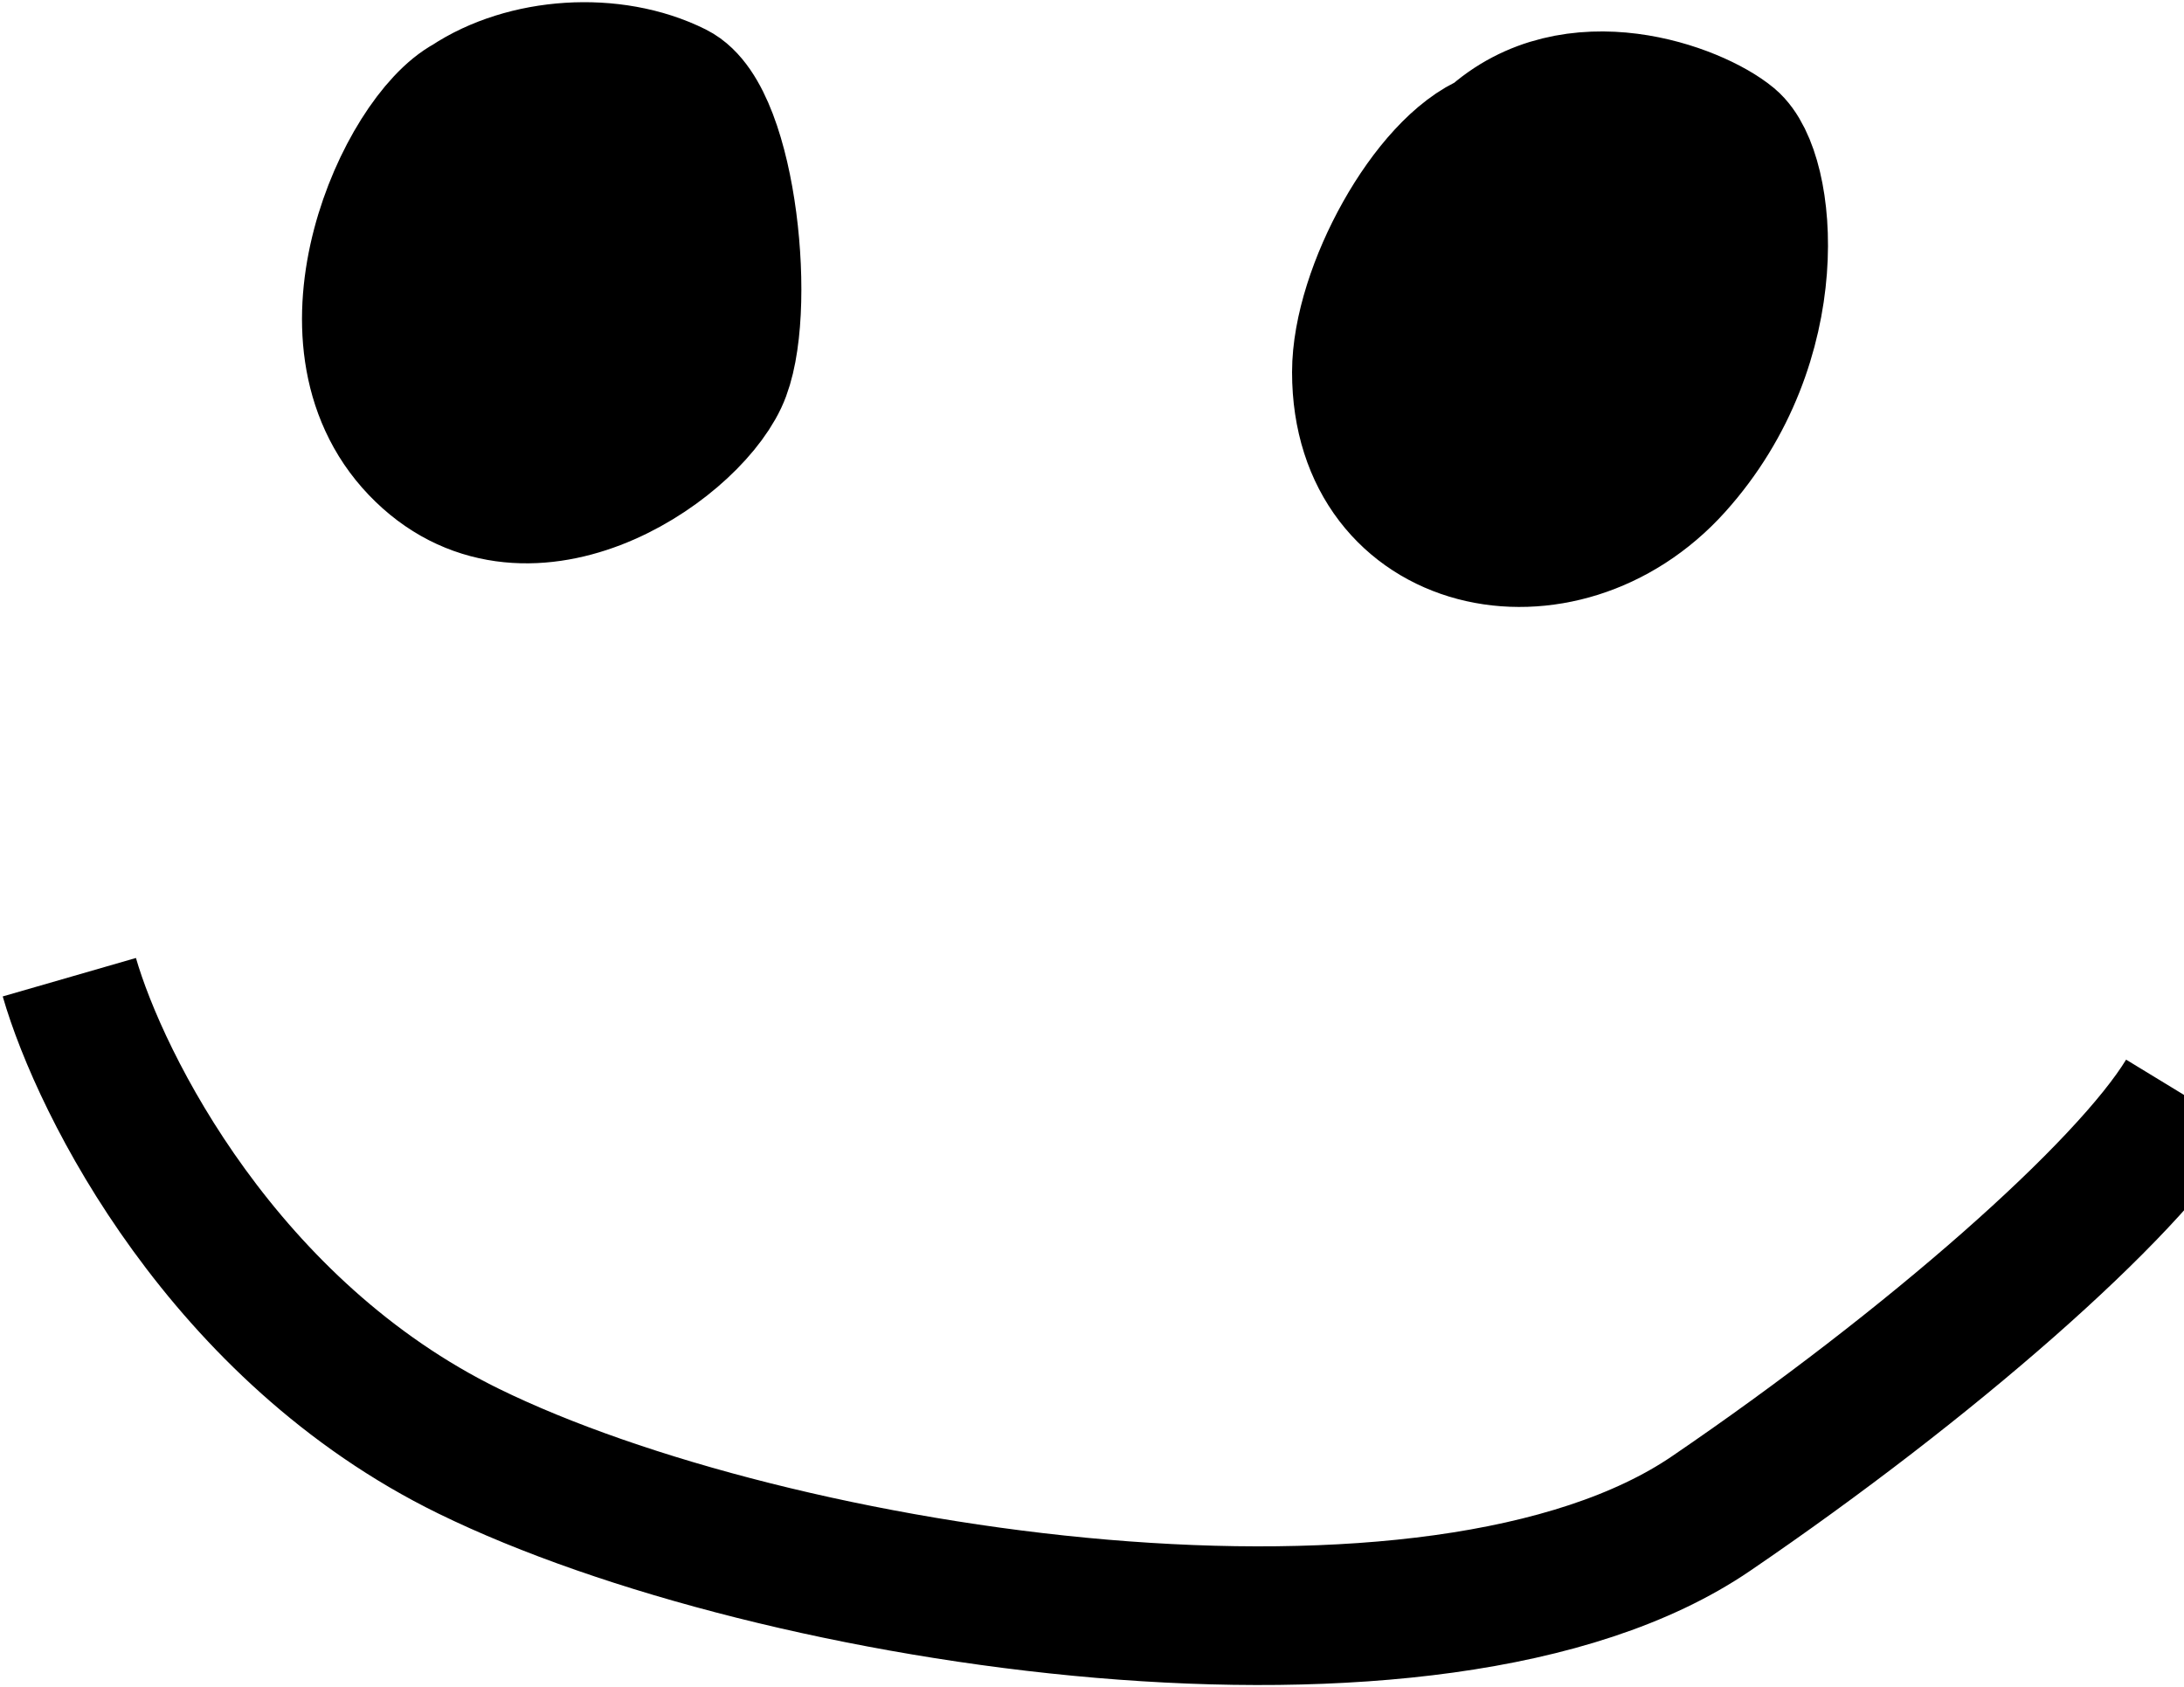<svg width="189" height="146" viewBox="0 0 189 146" fill="none" xmlns="http://www.w3.org/2000/svg">
<path d="M36.249 38.683C27.174 29.183 35.169 11.875 40.57 8.997C45.432 5.758 52.994 5.219 58.395 7.917C62.979 10.207 64.719 27.348 62.177 32.746C59.296 38.863 45.324 48.182 36.249 38.683Z" fill="black"/>
<path d="M117.813 32.206C117.813 25.189 123.755 14.394 129.157 12.235C136.179 5.758 146.695 9.747 149.683 12.235C152.924 14.934 154.544 29.507 144.821 40.302C135.098 51.097 117.813 47.491 117.813 32.206Z" fill="black"/>
<path d="M6 84.562C8.701 93.917 19.396 115.219 40.57 125.583C67.038 138.537 124.295 147.173 148.062 130.98C167.076 118.026 184.073 103.093 189.114 94.817M40.57 8.997C35.169 11.875 27.174 29.183 36.249 38.683C45.324 48.182 59.296 38.863 62.177 32.746C64.719 27.348 62.979 10.207 58.395 7.917C52.994 5.219 45.432 5.758 40.57 8.997ZM129.157 12.235C123.755 14.394 117.813 25.189 117.813 32.206C117.813 47.491 135.098 51.097 144.821 40.302C154.544 29.507 152.924 14.934 149.683 12.235C146.695 9.747 136.179 5.758 129.157 12.235Z" stroke="black" stroke-width="12"/>
</svg>
